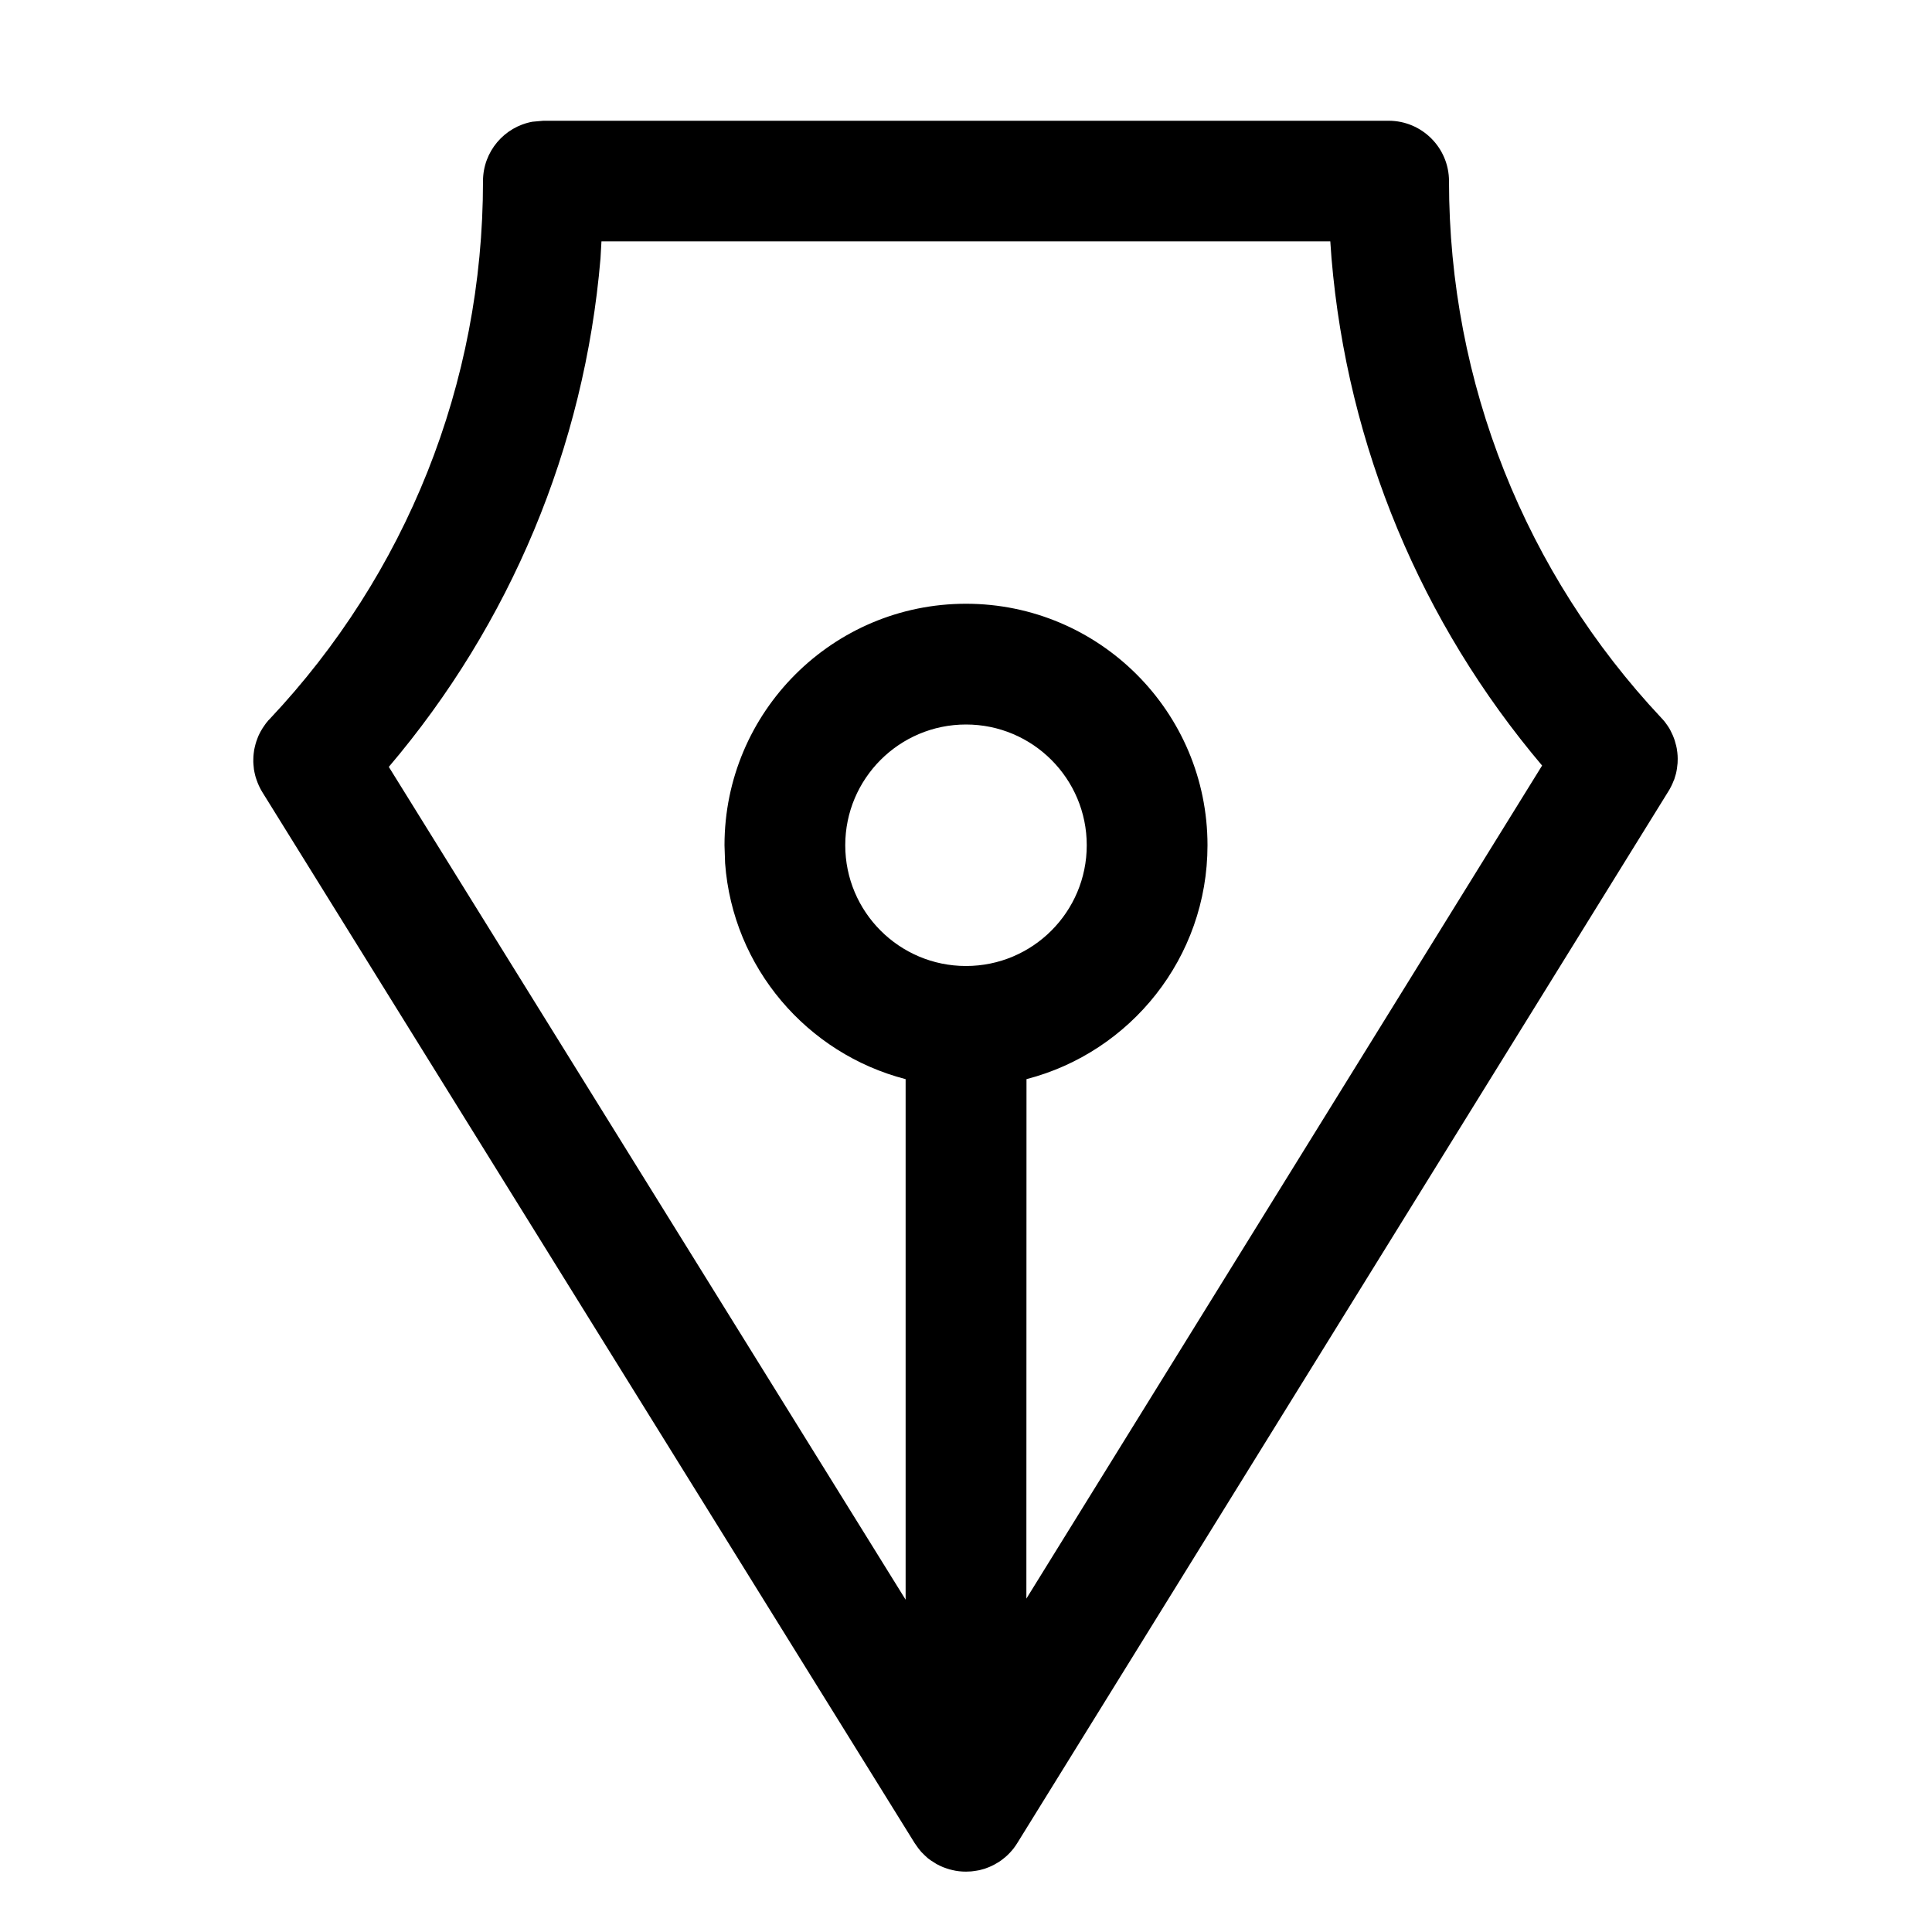 <?xml version="1.0" encoding="UTF-8"?>
<svg width="16px" height="16px" viewBox="0 0 16 16" version="1.1" xmlns="http://www.w3.org/2000/svg" xmlns:xlink="http://www.w3.org/1999/xlink">
    <title>ph-pen-nib</title>
    <g id="Page-1" stroke="none" stroke-width="1" fill="none" fill-rule="evenodd">
        <g id="REFACTOR---Testing-32-line-style-MEDIUM---REFACTOR" transform="translate(-204, -1028)">
            <g id="ph-pen-nib" transform="translate(204, 1028)">
                <polygon id="Fill-1" points="0 16 16 16 16 0 0 0"></polygon>
                <path d="M11.5,1 C11.776,1 12,1.224 12,1.5 C12,3.175 12.635,4.748 13.758,5.945 L13.772,5.96 C13.783,5.972 13.792,5.984 13.801,5.997 L13.758,5.945 C13.784,5.972 13.805,6.001 13.824,6.031 C13.831,6.043 13.837,6.055 13.843,6.068 C13.851,6.083 13.857,6.098 13.863,6.114 C13.868,6.127 13.872,6.14 13.875,6.153 C13.88,6.168 13.883,6.182 13.886,6.197 C13.888,6.209 13.889,6.22 13.891,6.232 C13.893,6.249 13.894,6.267 13.894,6.284 C13.894,6.296 13.893,6.308 13.893,6.32 C13.892,6.334 13.89,6.349 13.888,6.364 C13.886,6.378 13.883,6.392 13.88,6.406 C13.876,6.421 13.871,6.437 13.866,6.453 C13.864,6.458 13.861,6.464 13.859,6.469 L13.853,6.484 C13.846,6.5 13.838,6.517 13.829,6.533 L13.819,6.55 L8.425,15.263 L8.412,15.283 C8.401,15.3 8.388,15.316 8.375,15.331 L8.425,15.263 C8.401,15.302 8.373,15.336 8.342,15.365 C8.332,15.375 8.32,15.384 8.309,15.393 C8.297,15.403 8.284,15.412 8.272,15.42 C8.26,15.427 8.248,15.434 8.236,15.441 C8.221,15.449 8.206,15.456 8.192,15.462 C8.18,15.467 8.168,15.471 8.155,15.476 C8.14,15.48 8.126,15.484 8.111,15.488 C8.094,15.491 8.078,15.494 8.061,15.496 C8.049,15.498 8.037,15.499 8.025,15.499 L8,15.5 L8,15.5 L7.968,15.499 C7.957,15.498 7.947,15.497 7.936,15.496 L8,15.5 C7.961,15.5 7.923,15.496 7.887,15.487 C7.87,15.483 7.854,15.479 7.838,15.473 C7.829,15.47 7.819,15.466 7.81,15.463 C7.791,15.455 7.772,15.446 7.754,15.436 C7.748,15.432 7.743,15.429 7.737,15.425 C7.719,15.415 7.701,15.402 7.684,15.389 C7.667,15.374 7.651,15.359 7.636,15.343 C7.634,15.341 7.631,15.339 7.629,15.336 C7.611,15.315 7.597,15.297 7.585,15.278 L7.575,15.264 L2.173,6.561 L2.163,6.544 C2.155,6.529 2.147,6.514 2.14,6.499 L2.173,6.561 C2.152,6.527 2.136,6.492 2.124,6.456 C2.12,6.445 2.116,6.433 2.113,6.42 C2.109,6.405 2.106,6.388 2.103,6.372 C2.101,6.358 2.1,6.345 2.099,6.331 C2.098,6.317 2.097,6.302 2.098,6.287 C2.098,6.272 2.099,6.256 2.101,6.24 C2.102,6.23 2.104,6.22 2.105,6.21 C2.108,6.194 2.112,6.179 2.116,6.163 C2.12,6.148 2.125,6.133 2.131,6.118 C2.134,6.108 2.139,6.098 2.143,6.088 C2.152,6.069 2.162,6.05 2.173,6.033 C2.177,6.027 2.181,6.021 2.185,6.015 C2.196,5.998 2.209,5.981 2.223,5.965 C2.227,5.962 2.23,5.958 2.234,5.954 C3.362,4.756 4,3.18 4,1.5 C4,1.254 4.177,1.05 4.41,1.008 L4.5,1 L11.5,1 Z M11.017,1.999 L4.981,1.999 L4.973,2.141 C4.84,3.706 4.224,5.169 3.22,6.351 L7.5,13.248 L7.5,8.937 C6.684,8.726 6.069,8.014 6.005,7.149 L6,7 C6,5.896 6.896,5 8,5 C9.104,5 10,5.896 10,7 C10,7.931 9.363,8.714 8.501,8.937 L8.5,13.239 L12.771,6.34 C11.772,5.159 11.159,3.7 11.027,2.139 L11.017,1.999 Z M8,6 C7.448,6 7,6.448 7,7 C7,7.552 7.448,8 8,8 C8.552,8 9,7.552 9,7 C9,6.448 8.552,6 8,6 Z" id="Combined-Shape" fill="#000000" fill-rule="nonzero"></path>
            </g>
        </g>
    </g>
</svg>